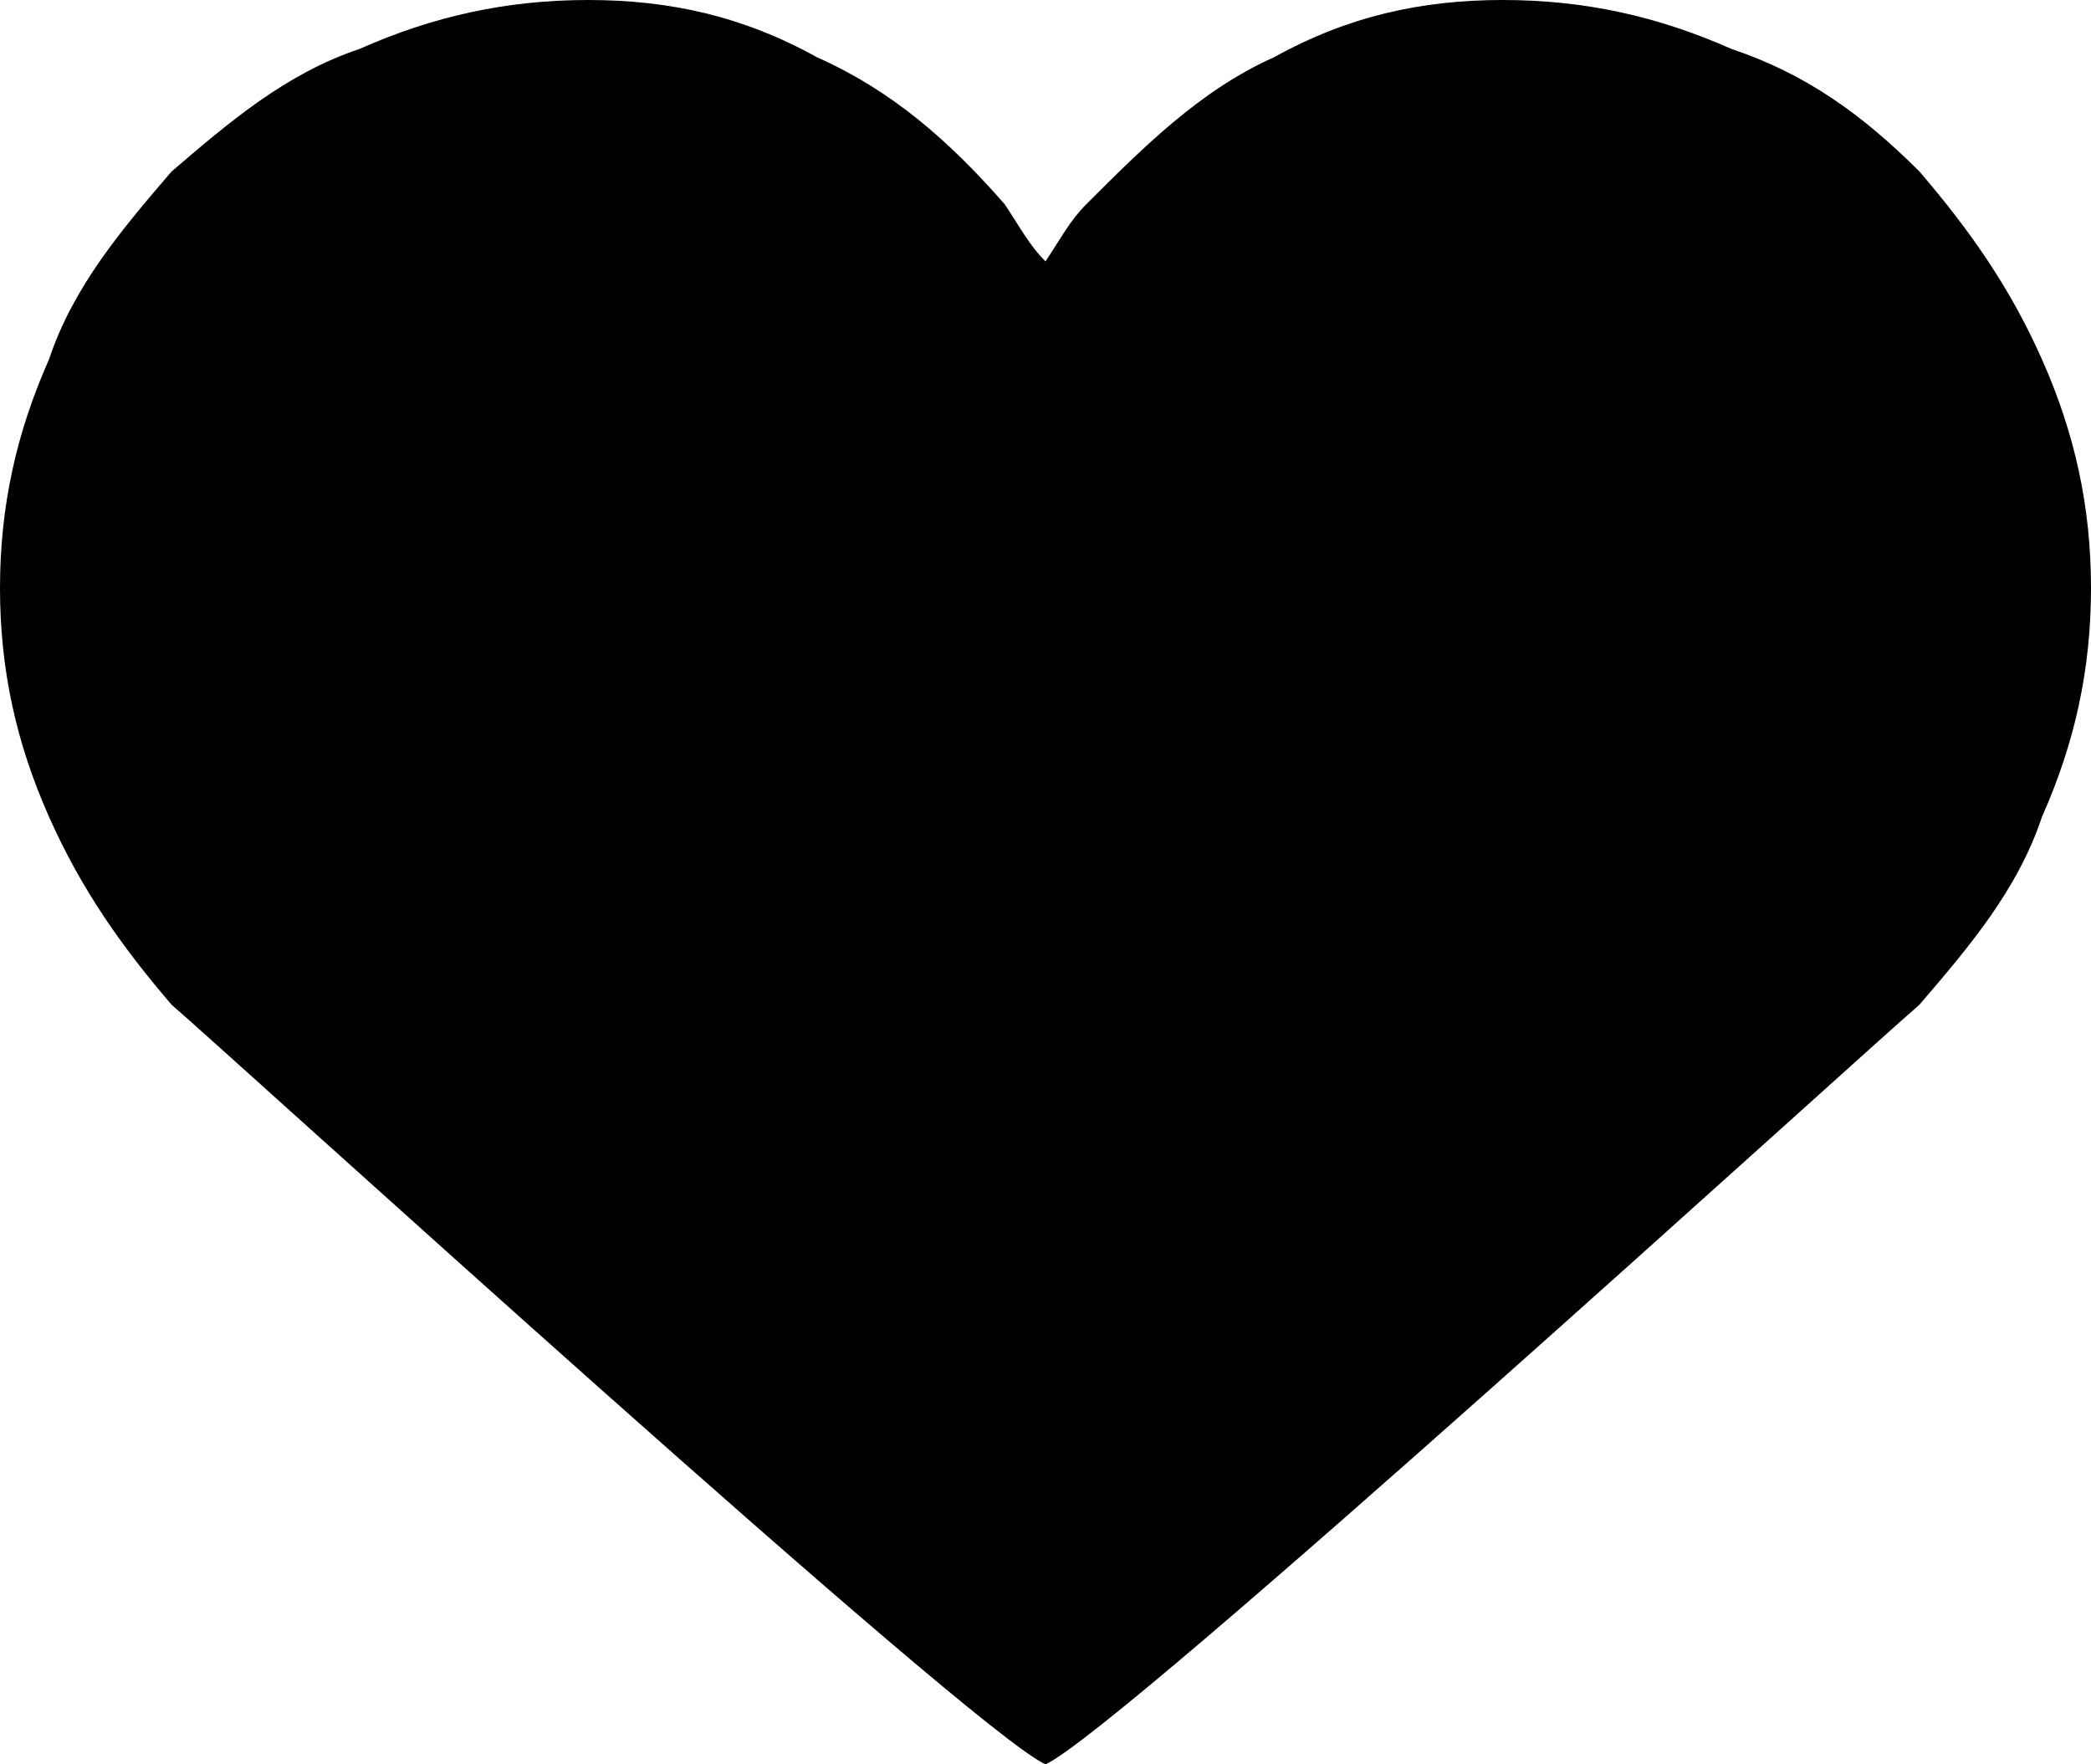 <?xml version="1.0" encoding="utf-8"?>
<!-- Generator: Adobe Illustrator 19.0.0, SVG Export Plug-In . SVG Version: 6.00 Build 0)  -->
<svg version="1.1" id="Laag_1" xmlns="http://www.w3.org/2000/svg" xmlns:xlink="http://www.w3.org/1999/xlink" x="0px" y="0px"
	 viewBox="0 0 25.6 21.6" style="enable-background:new 0 0 25.6 21.6;" xml:space="preserve">
<path d="M25,4.4c-0.4-0.9-0.9-1.6-1.5-2.3c-0.7-0.7-1.4-1.2-2.3-1.5C20.3,0.2,19.4,0,18.4,0c-1,0-1.9,0.2-2.8,0.7
	c-0.9,0.4-1.6,1.1-2.3,1.8c-0.2,0.2-0.3,0.4-0.5,0.7c-0.2-0.2-0.3-0.4-0.5-0.7c-0.7-0.8-1.4-1.4-2.3-1.8C9.1,0.2,8.2,0,7.2,0
	c-1,0-1.9,0.2-2.8,0.6C3.5,0.9,2.8,1.5,2.1,2.1C1.5,2.8,0.9,3.5,0.6,4.4C0.2,5.3,0,6.2,0,7.2c0,1,0.2,1.9,0.6,2.8
	c0.4,0.9,0.9,1.6,1.5,2.3c0.7,0.6,9.8,8.9,10.7,9.3c0.9-0.4,10-8.7,10.7-9.3c0.6-0.7,1.2-1.4,1.5-2.3c0.4-0.9,0.6-1.8,0.6-2.8
	C25.6,6.2,25.4,5.3,25,4.4z"/>
</svg>
